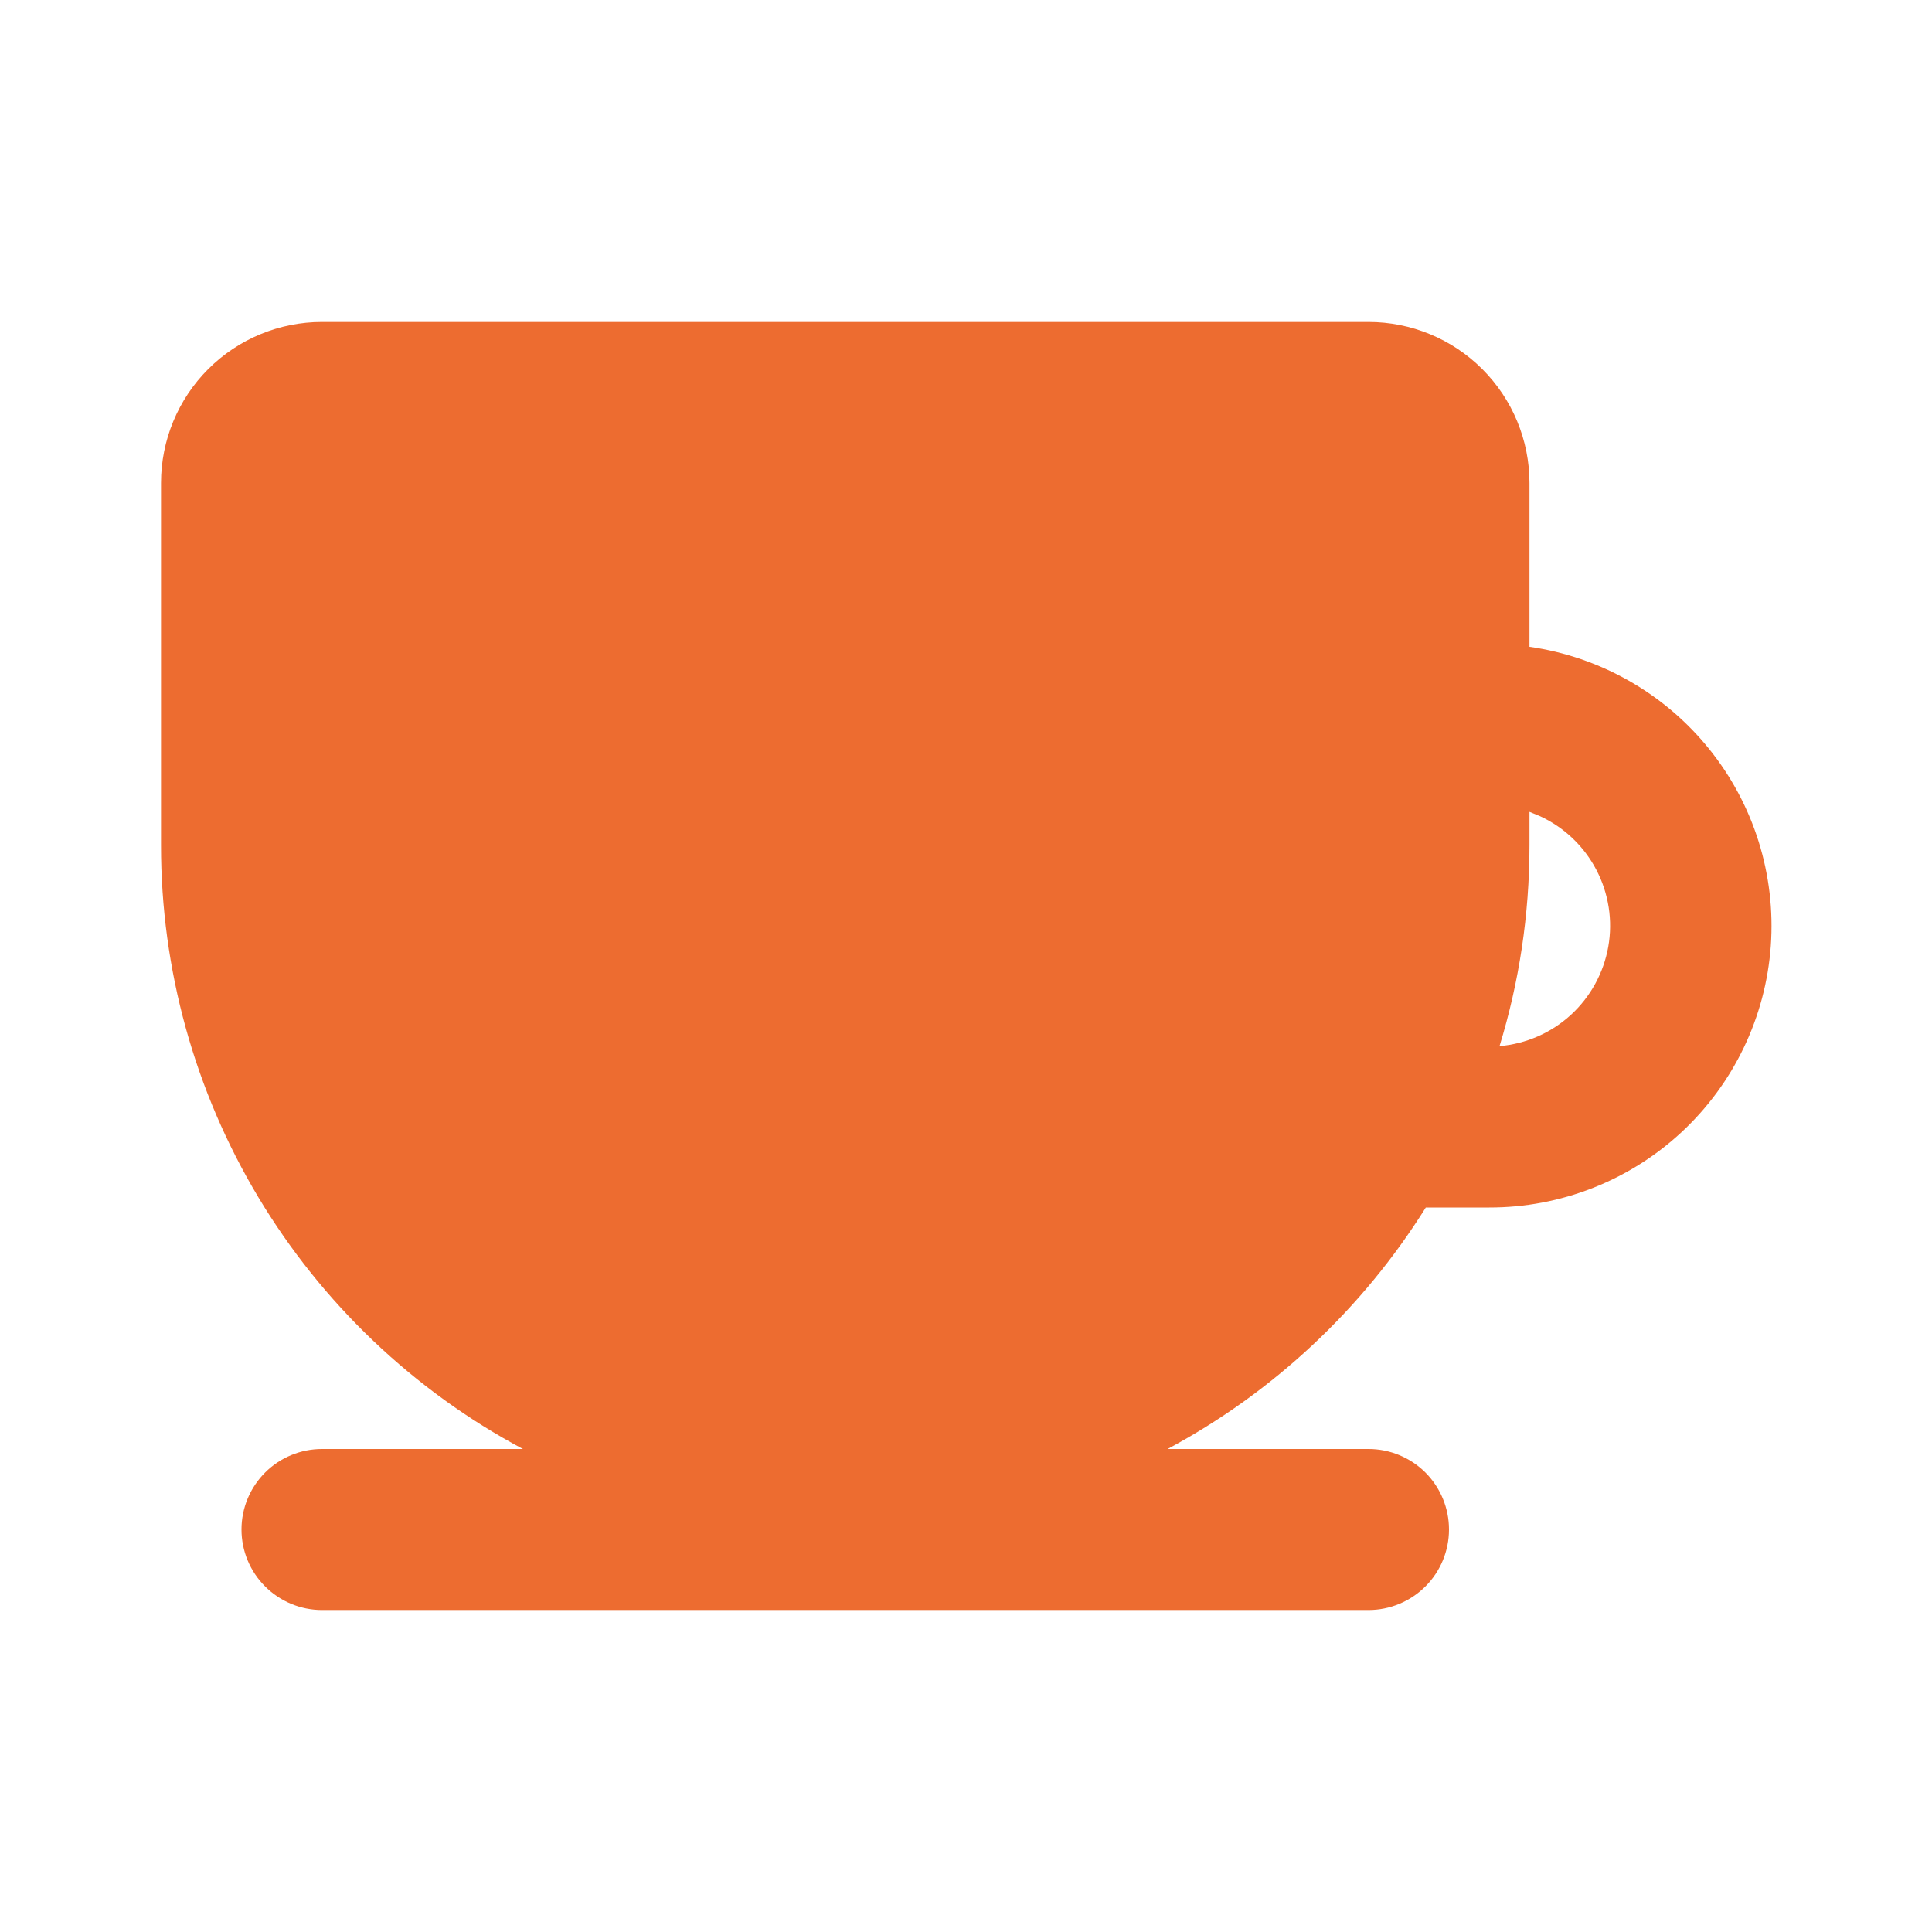 <svg width="32" height="32" viewBox="0 0 32 32" fill="none" xmlns="http://www.w3.org/2000/svg">
<g id="mingcute:teacup-fill" clip-path="url(#clip0_1_71)">
<g id="Group">
<path id="Vector" d="M22.667 5.333C23.374 5.333 24.052 5.614 24.552 6.114C25.052 6.614 25.333 7.293 25.333 8V10.713C26.503 10.88 27.566 11.484 28.307 12.403C29.049 13.323 29.414 14.489 29.33 15.668C29.245 16.846 28.717 17.948 27.852 18.752C26.986 19.556 25.848 20.002 24.667 20H23.616C22.563 21.683 21.089 23.062 19.339 24H22.667C23.02 24 23.359 24.14 23.61 24.39C23.86 24.641 24 24.98 24 25.333C24 25.687 23.86 26.026 23.61 26.276C23.359 26.526 23.02 26.667 22.667 26.667H5.333C4.98 26.667 4.641 26.526 4.391 26.276C4.14 26.026 4 25.687 4 25.333C4 24.98 4.14 24.641 4.391 24.39C4.641 24.14 4.98 24 5.333 24H8.661C6.85 23.033 5.335 21.591 4.279 19.83C3.223 18.069 2.666 16.054 2.667 14V8C2.667 7.293 2.948 6.614 3.448 6.114C3.948 5.614 4.626 5.333 5.333 5.333H22.667ZM25.333 13.447V14C25.333 15.157 25.16 16.275 24.837 17.327C25.277 17.289 25.692 17.108 26.018 16.81C26.343 16.512 26.561 16.115 26.638 15.681C26.715 15.246 26.645 14.799 26.441 14.408C26.236 14.016 25.909 13.704 25.508 13.519L25.333 13.447Z" fill="#ED6C30"/>
</g>
</g>
<defs>
<clipPath id="clip0_1_71">
<rect width="32" height="32" fill="white"/>
</clipPath>
</defs>
</svg>
